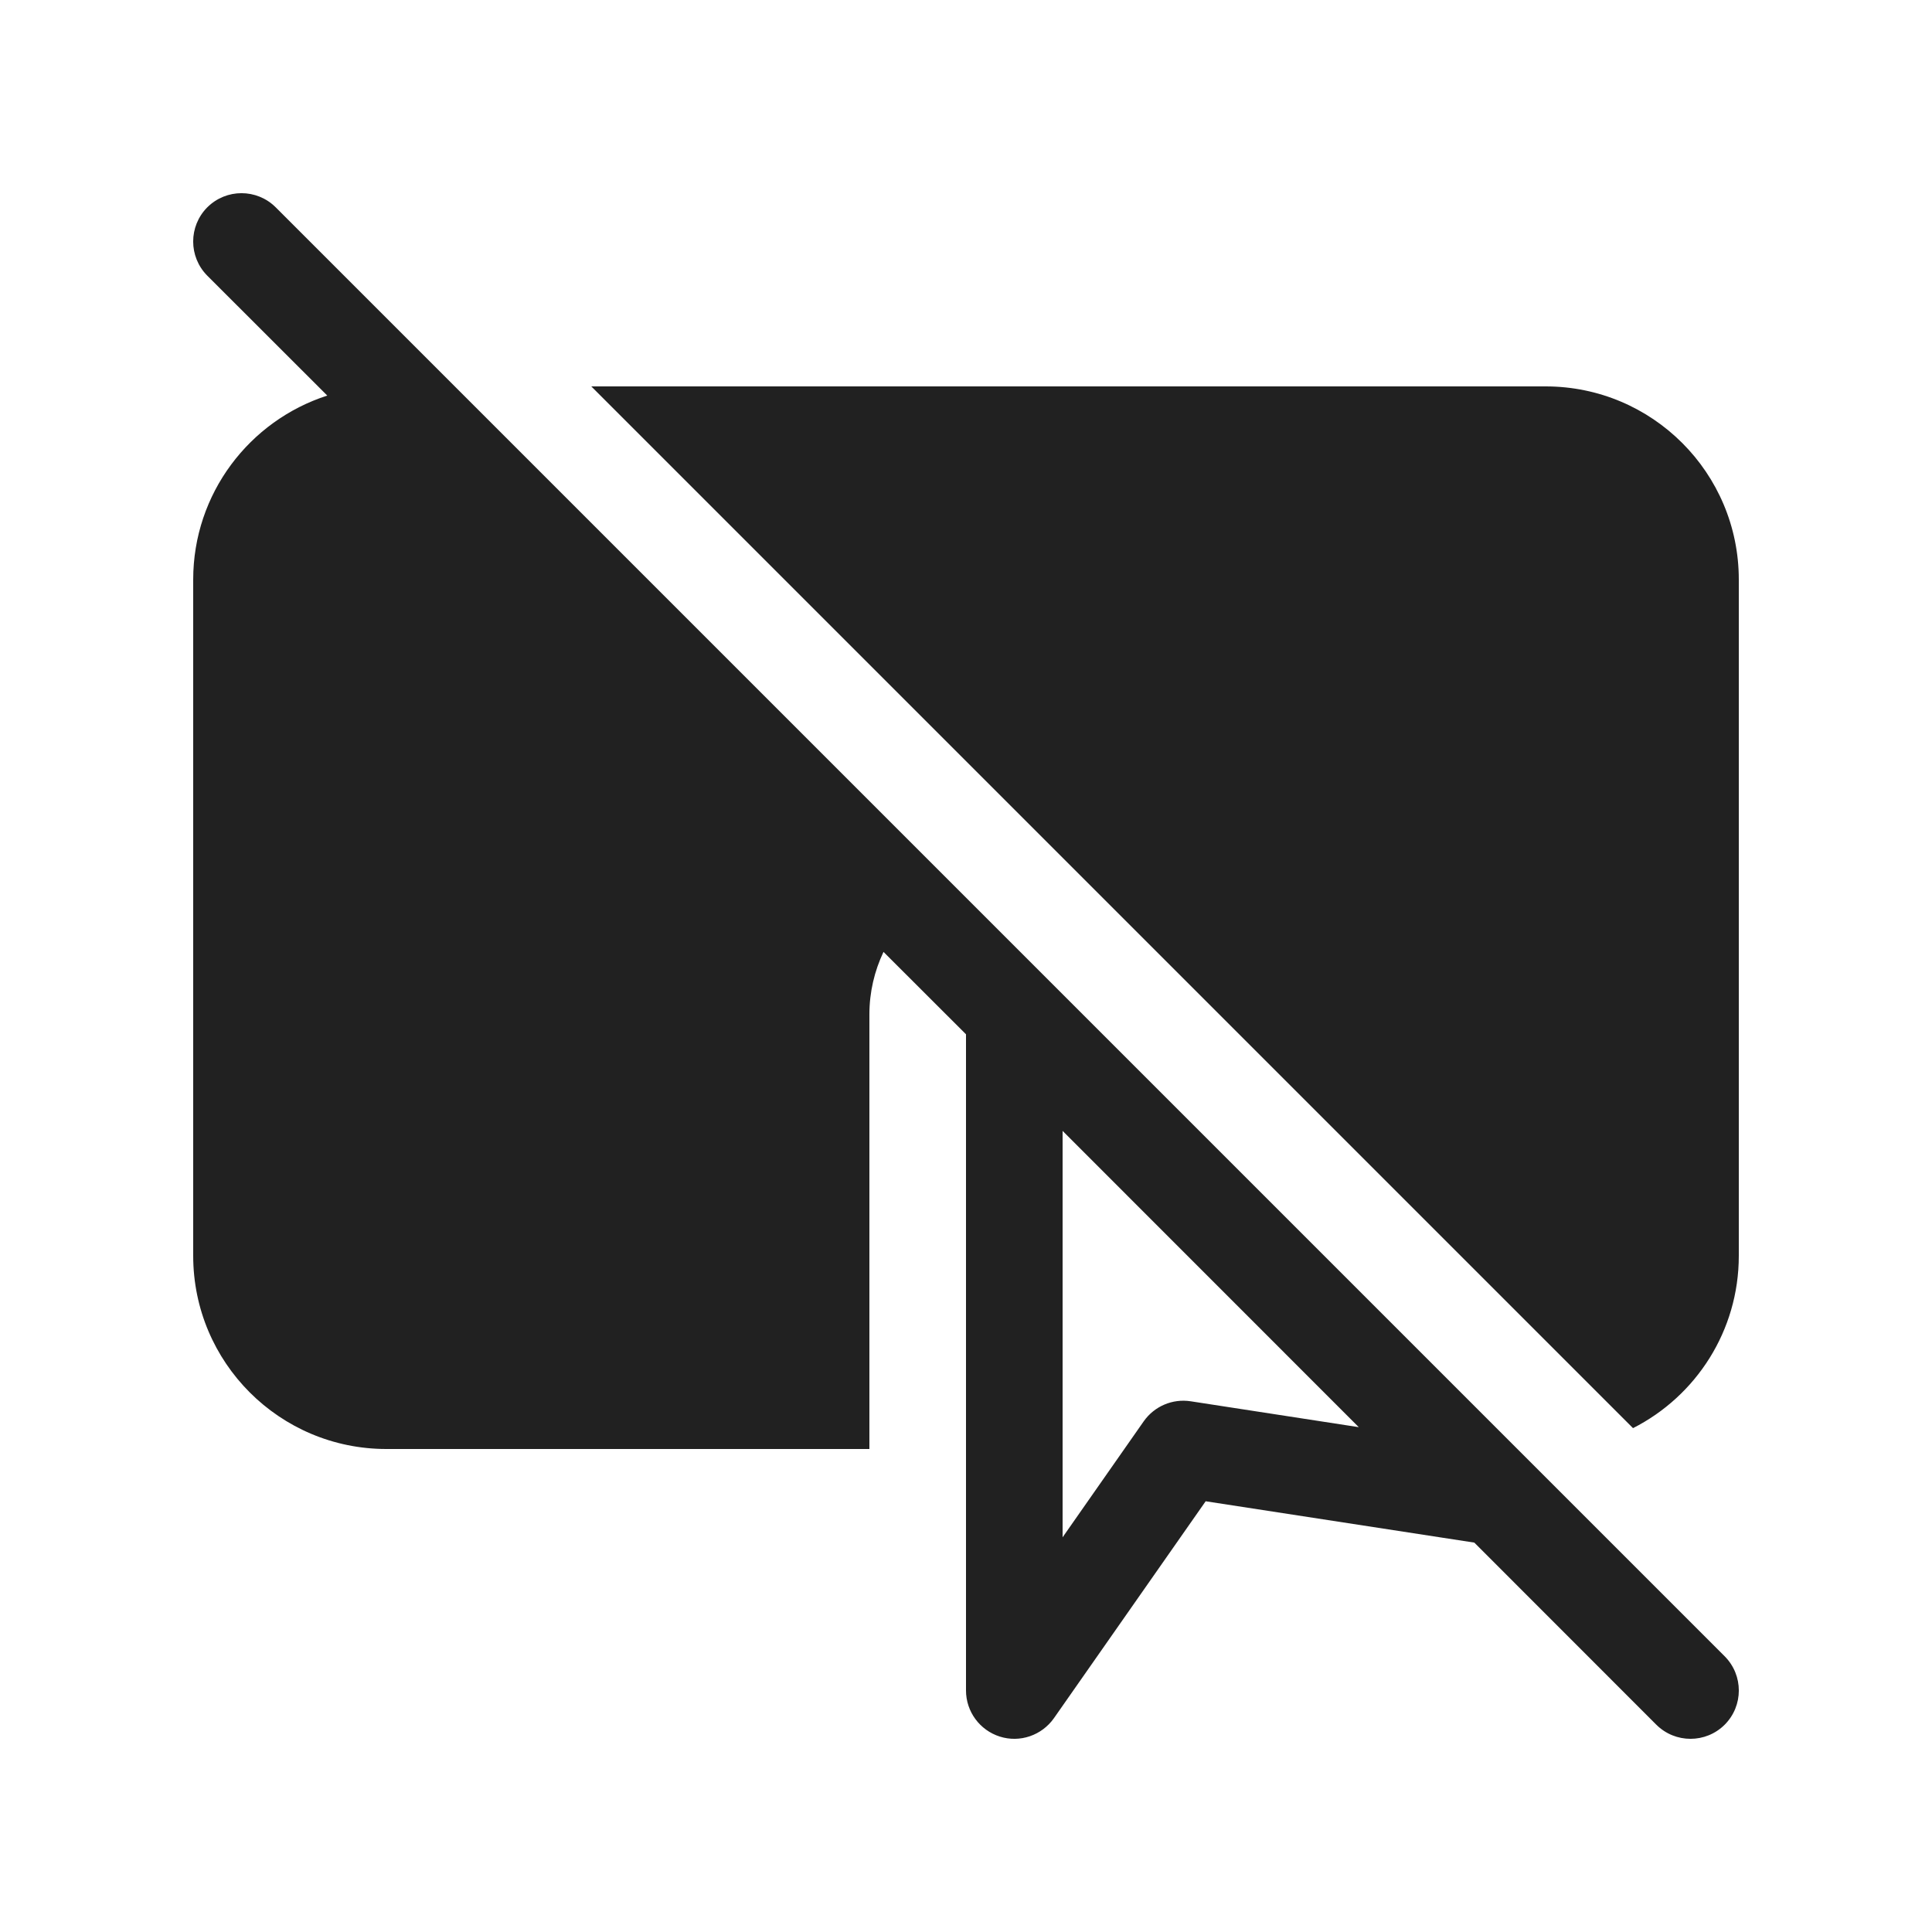 <svg width="20" height="20" viewBox="0 0 20 20" fill="none" xmlns="http://www.w3.org/2000/svg">
<path d="M2.854 2.146C2.658 1.951 2.342 1.951 2.146 2.146C1.951 2.342 1.951 2.658 2.146 2.854L3.388 4.095C2.583 4.354 2 5.109 2 6V13C2 14.105 2.895 15 4 15H9V10.5C9 10.271 9.052 10.052 9.146 9.854L10 10.707V17.5C10 17.718 10.142 17.911 10.35 17.977C10.558 18.043 10.784 17.965 10.91 17.787L12.481 15.541L15.262 15.969L17.146 17.854C17.342 18.049 17.658 18.049 17.854 17.854C18.049 17.658 18.049 17.342 17.854 17.146L9.854 9.146C9.854 9.146 9.854 9.146 9.854 9.146L2.854 2.146ZM14.066 14.774L12.326 14.506C12.138 14.477 11.95 14.557 11.84 14.713L11 15.914V11.707L14.066 14.774ZM16.905 14.784C17.555 14.454 18 13.779 18 13V6C18 4.895 17.105 4 16 4H6.121L16.905 14.784Z" fill="#212121"/>
</svg>
